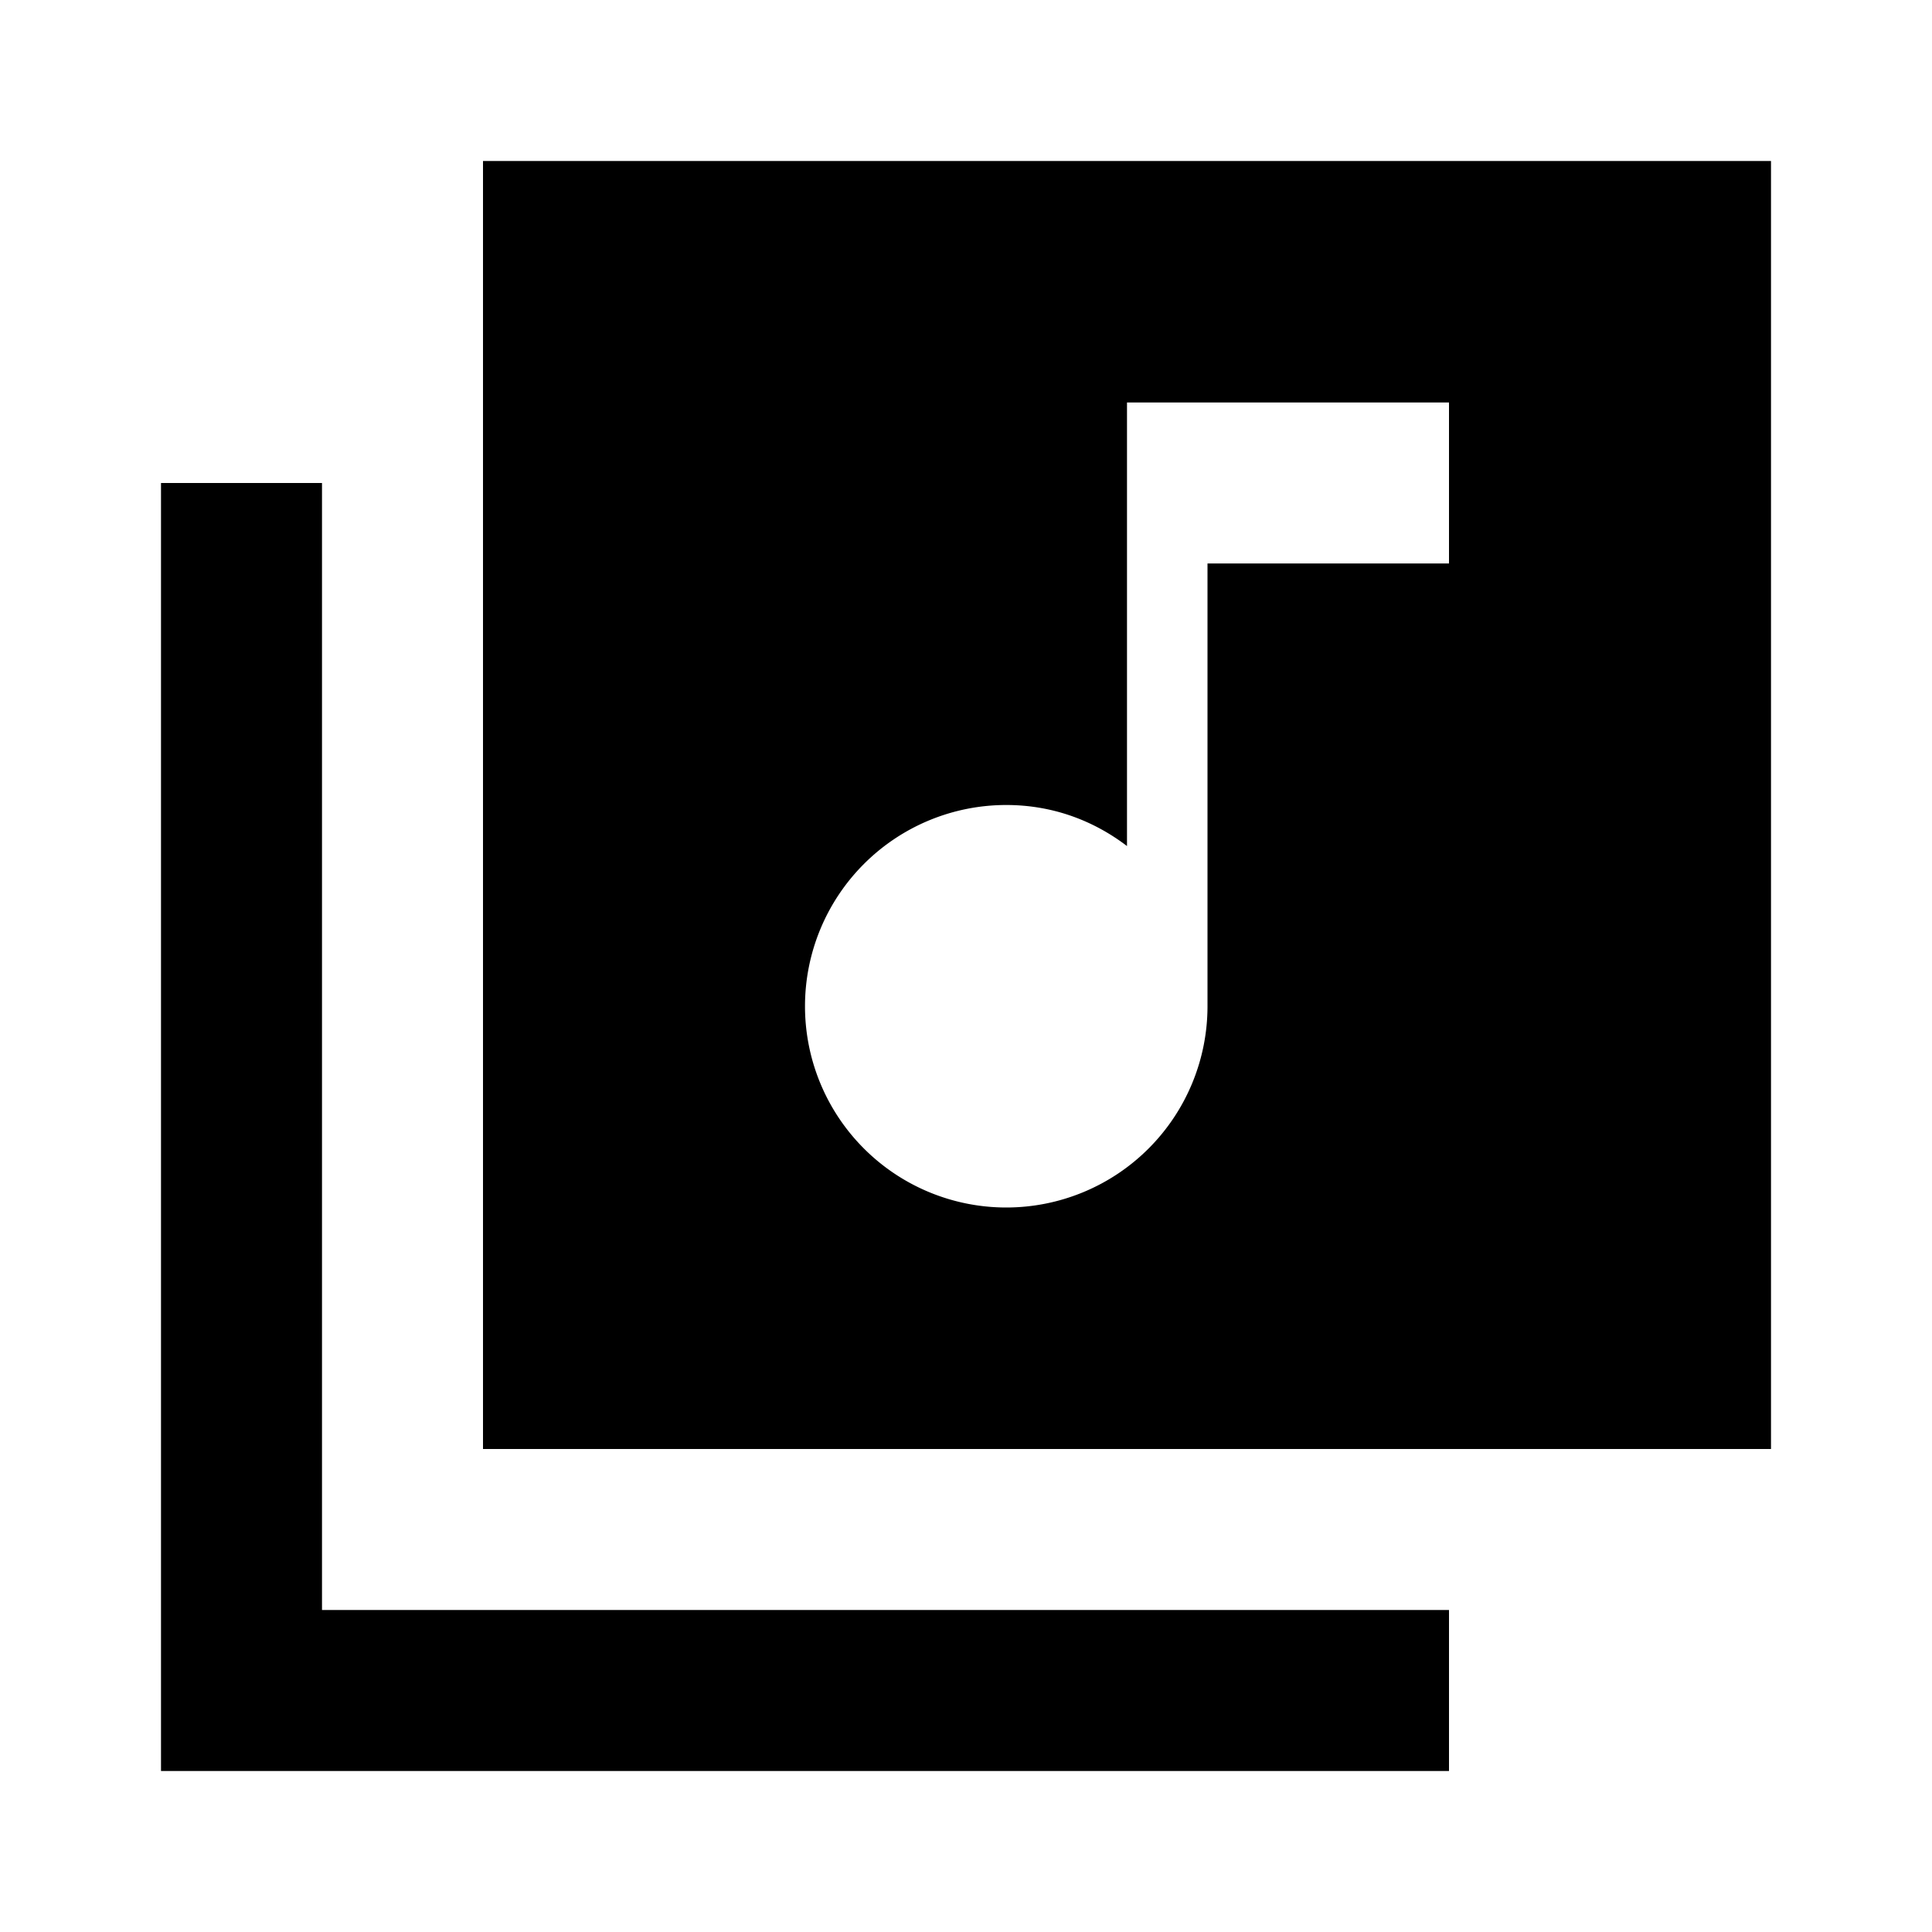 <svg xmlns="http://www.w3.org/2000/svg" viewBox="0 0 24 24"><path fill="currentColor" d="M22 2H6v16h16zm-4 5h-3v5.5a2.5 2.5 0 0 1-5 0 2.5 2.5 0 0 1 2.5-2.5c.57 0 1.08.19 1.5.51V5h4zM4 6H2v16h16v-2H4z"/></svg>